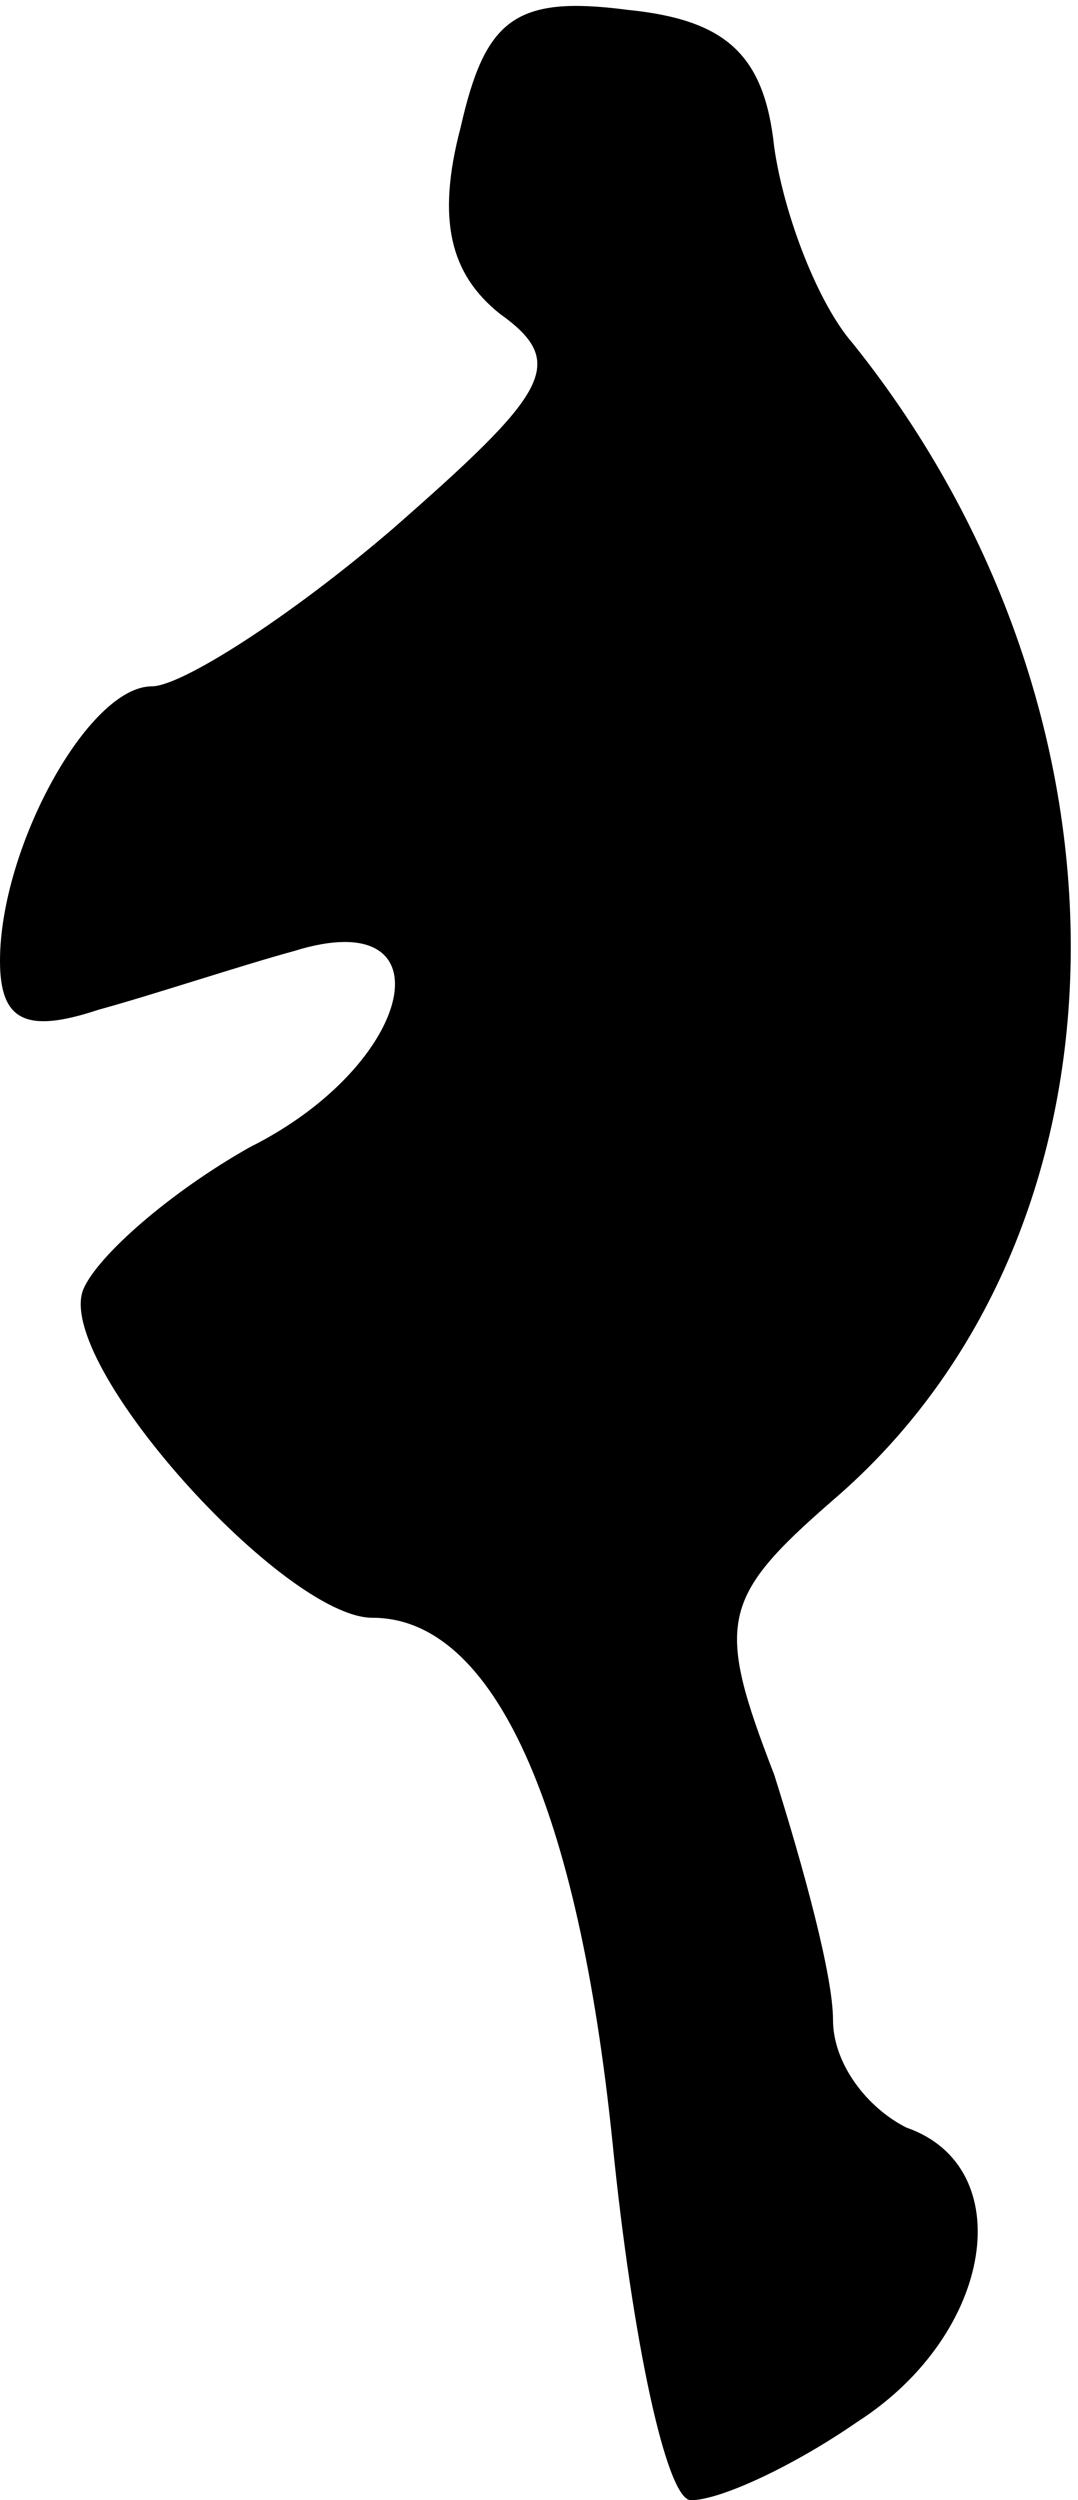 <?xml version="1.0" standalone="no"?>
<!DOCTYPE svg PUBLIC "-//W3C//DTD SVG 20010904//EN"
 "http://www.w3.org/TR/2001/REC-SVG-20010904/DTD/svg10.dtd">
<svg version="1.0" xmlns="http://www.w3.org/2000/svg"
 width="22pt" height="51pt" viewBox="0 0 22 51"
 preserveAspectRatio="xMidYMid meet">
<g transform="translate(0,51) scale(0.1,-0.1)"
fill="#000000" stroke="none">
<path fill="#000000" stroke="none" d="M94 484 c-5 -19 -2 -30 8 -38 14 -10
10 -16 -22 -44 -21 -18 -43 -32 -49 -32 -13 0 -31 -33 -31 -56 0 -12 5 -15 20
-10 11 3 29 9 40 12 32 10 25 -23 -9 -40 -16 -9 -31 -22 -34 -29 -6 -15 41
-67 59 -67 25 0 42 -39 49 -107 4 -40 11 -73 16 -73 6 0 21 7 34 16 28 18 33
52 10 60 -8 4 -15 13 -15 22 0 9 -6 31 -12 50 -12 31 -11 36 12 56 63 54 65
160 4 236 -7 8 -14 26 -16 40 -2 19 -10 26 -30 28 -23 3 -29 -2 -34 -24z"/>
</g>
</svg>

